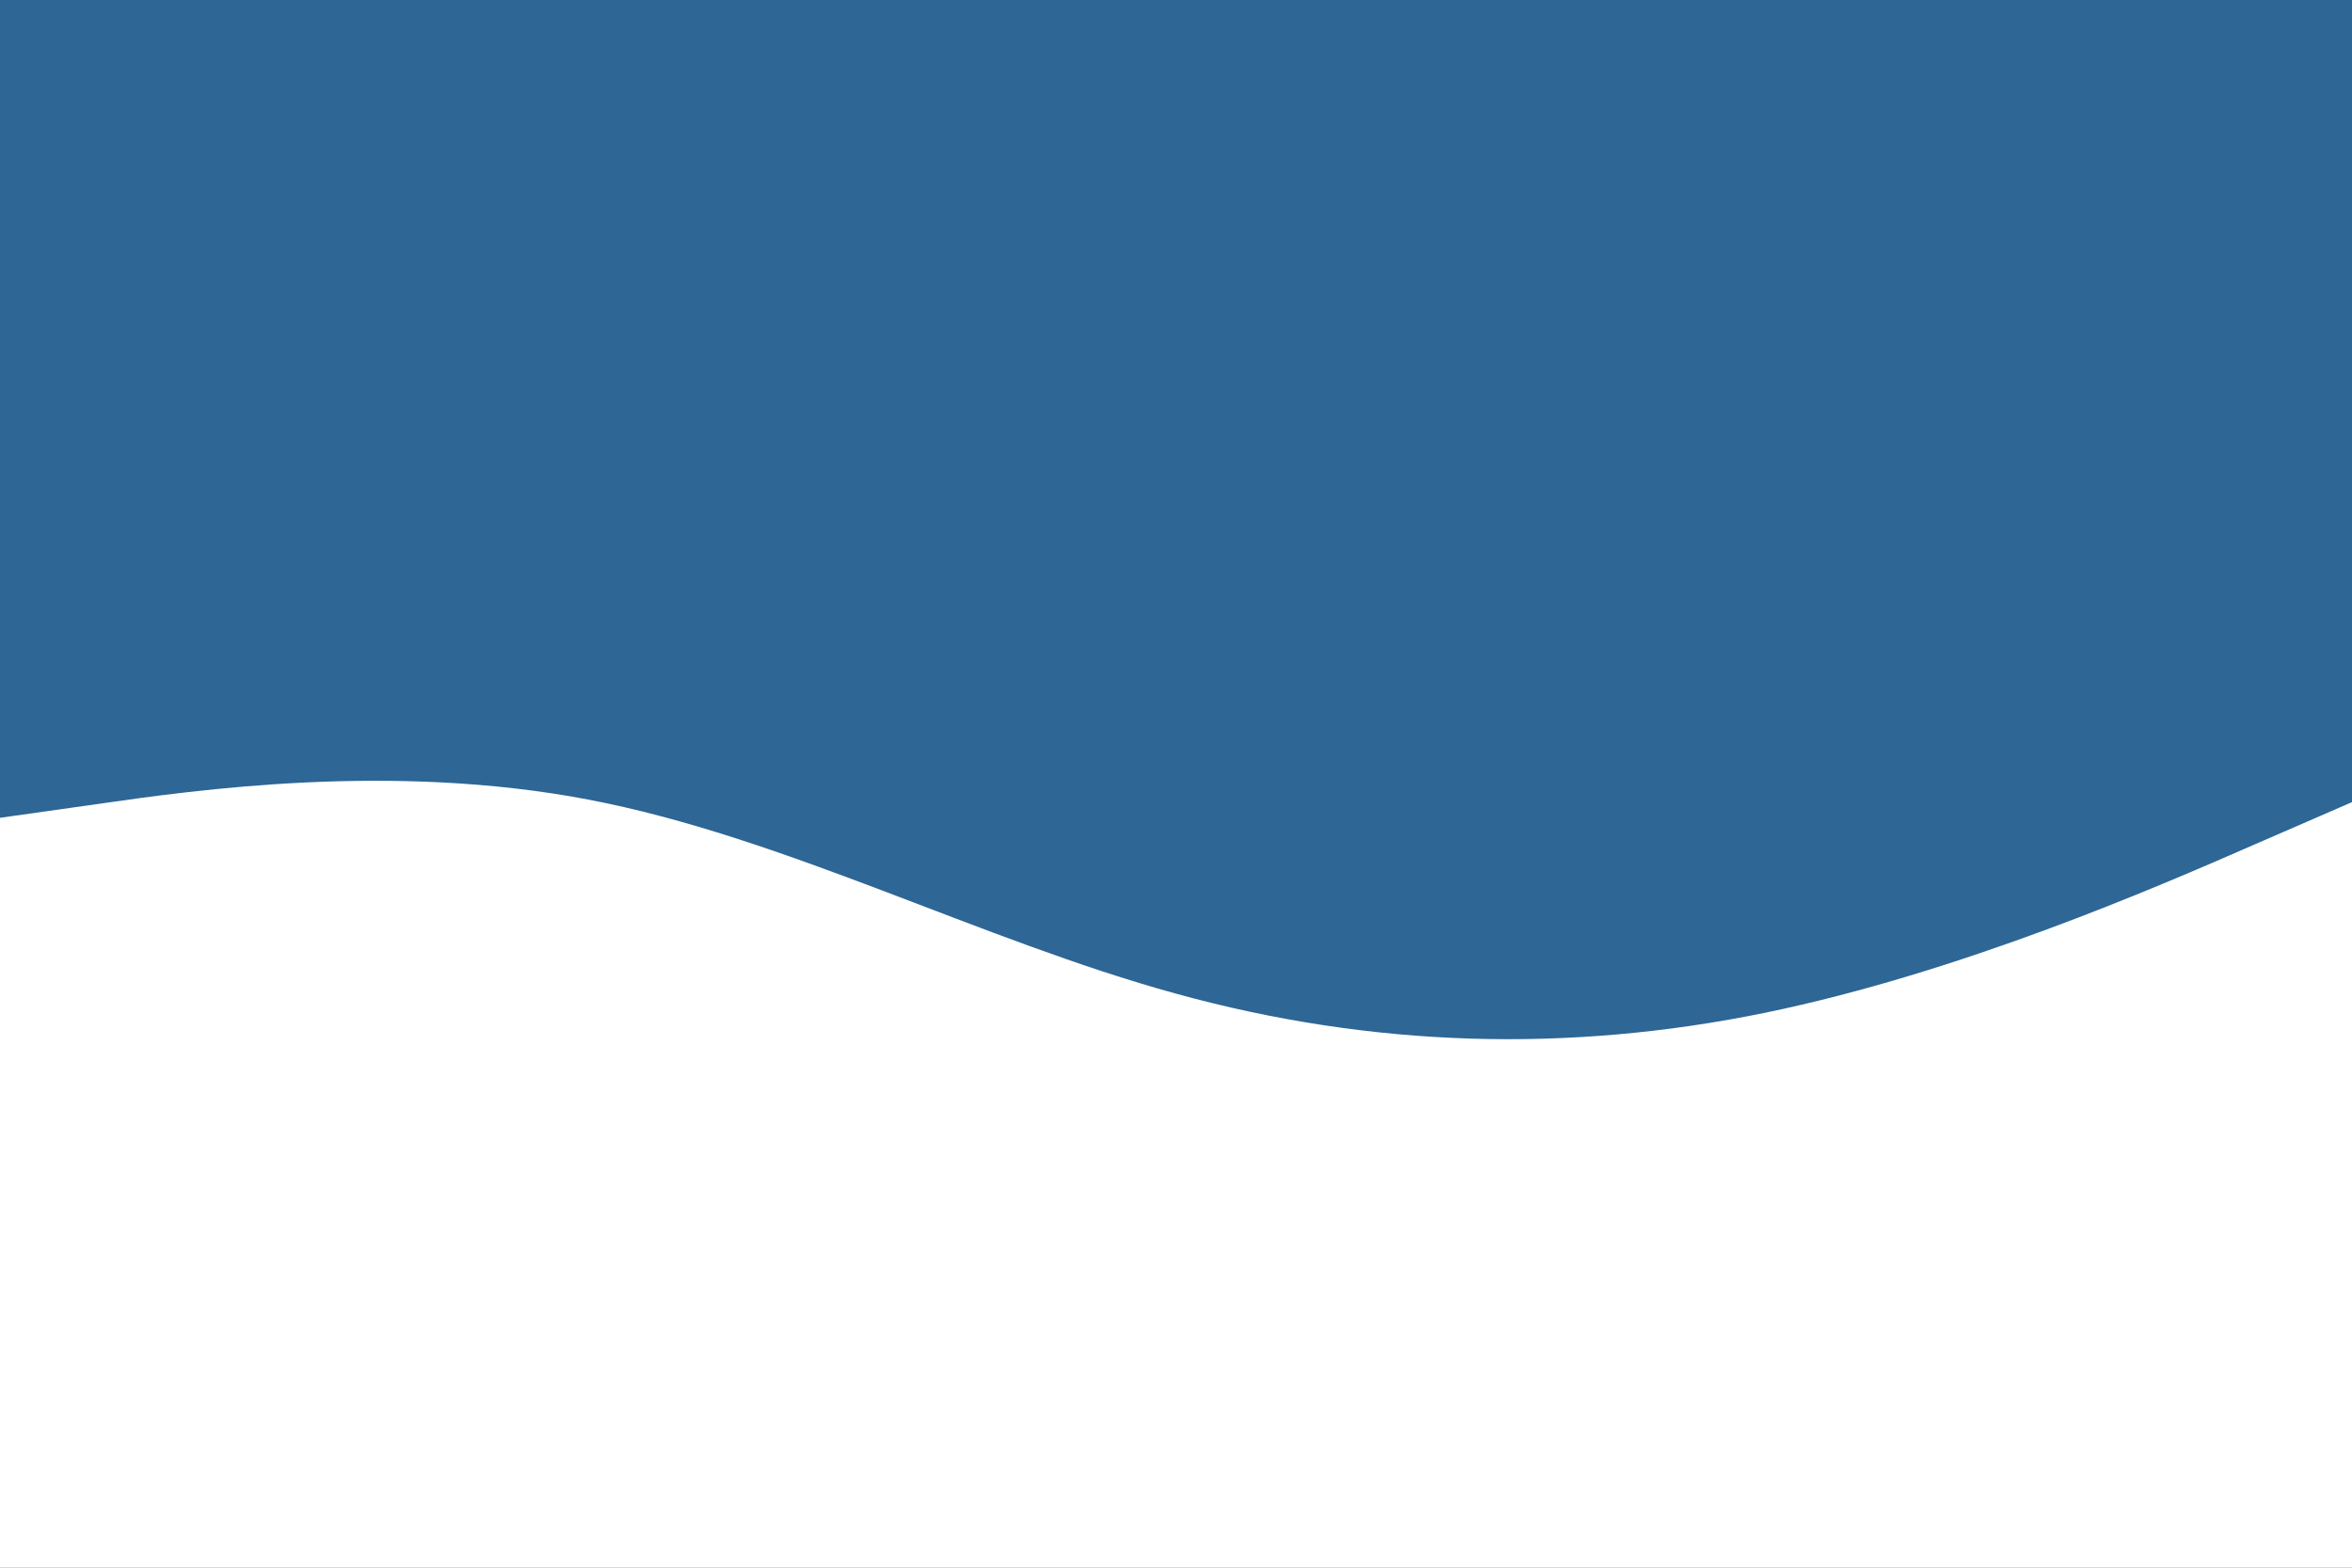 <svg id="visual" viewBox="0 0 900 600" width="900" height="600" xmlns="http://www.w3.org/2000/svg" xmlns:xlink="http://www.w3.org/1999/xlink" version="1.1"><rect x="0" y="0" width="900" height="600" fill="#2E6695"></rect><path d="M0 313L37.5 307.7C75 302.3 150 291.7 225 306C300 320.3 375 359.7 450 380.3C525 401 600 403 675 387.7C750 372.3 825 339.7 862.5 323.3L900 307L900 601L862.5 601C825 601 750 601 675 601C600 601 525 601 450 601C375 601 300 601 225 601C150 601 75 601 37.5 601L0 601Z" fill="#fff" stroke-linecap="round" stroke-linejoin="miter"></path></svg>